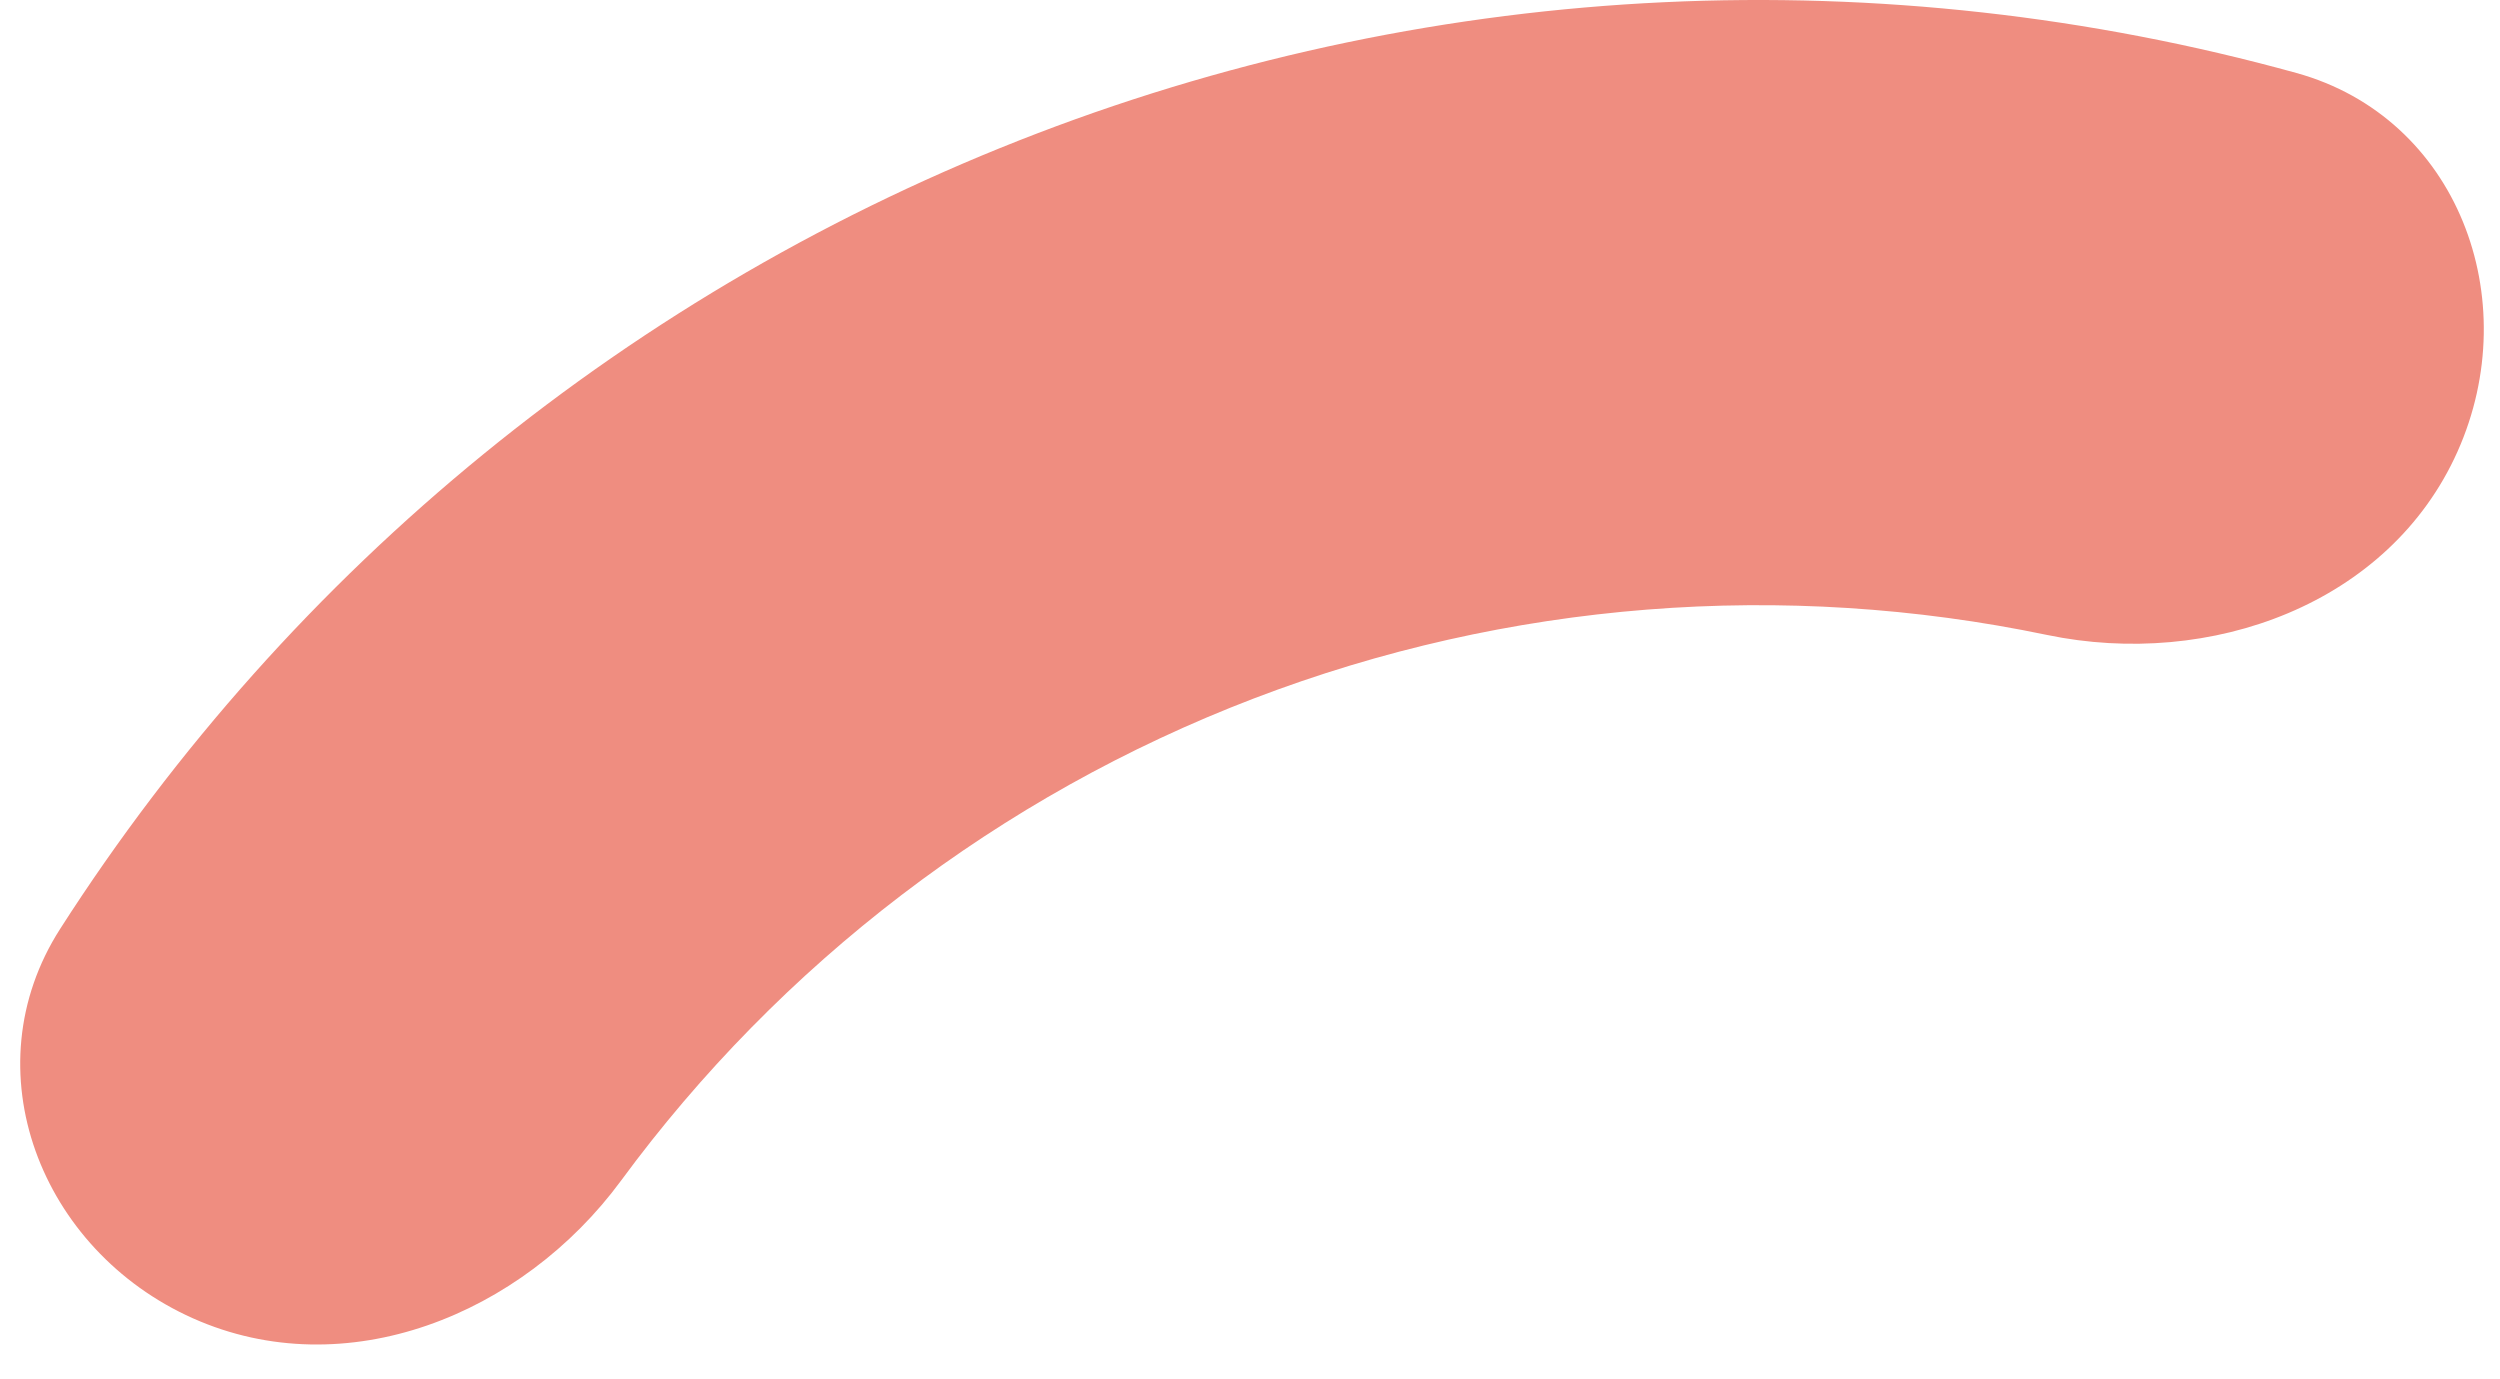 <svg width="58" height="32" viewBox="0 0 58 32" fill="none" xmlns="http://www.w3.org/2000/svg">
<path d="M4.475 30.584C0.935 29.004 -0.696 24.815 1.395 21.551C6.755 13.185 14.679 6.687 24.071 3.092C33.463 -0.503 43.7 -0.955 53.276 1.693C57.013 2.727 58.596 6.935 57.015 10.475C55.435 14.015 51.282 15.521 47.487 14.73C41.387 13.458 34.999 13.943 29.09 16.204C23.18 18.466 18.101 22.37 14.409 27.39C12.112 30.513 8.015 32.165 4.475 30.584Z" fill="#EF8D80"/>
</svg>
